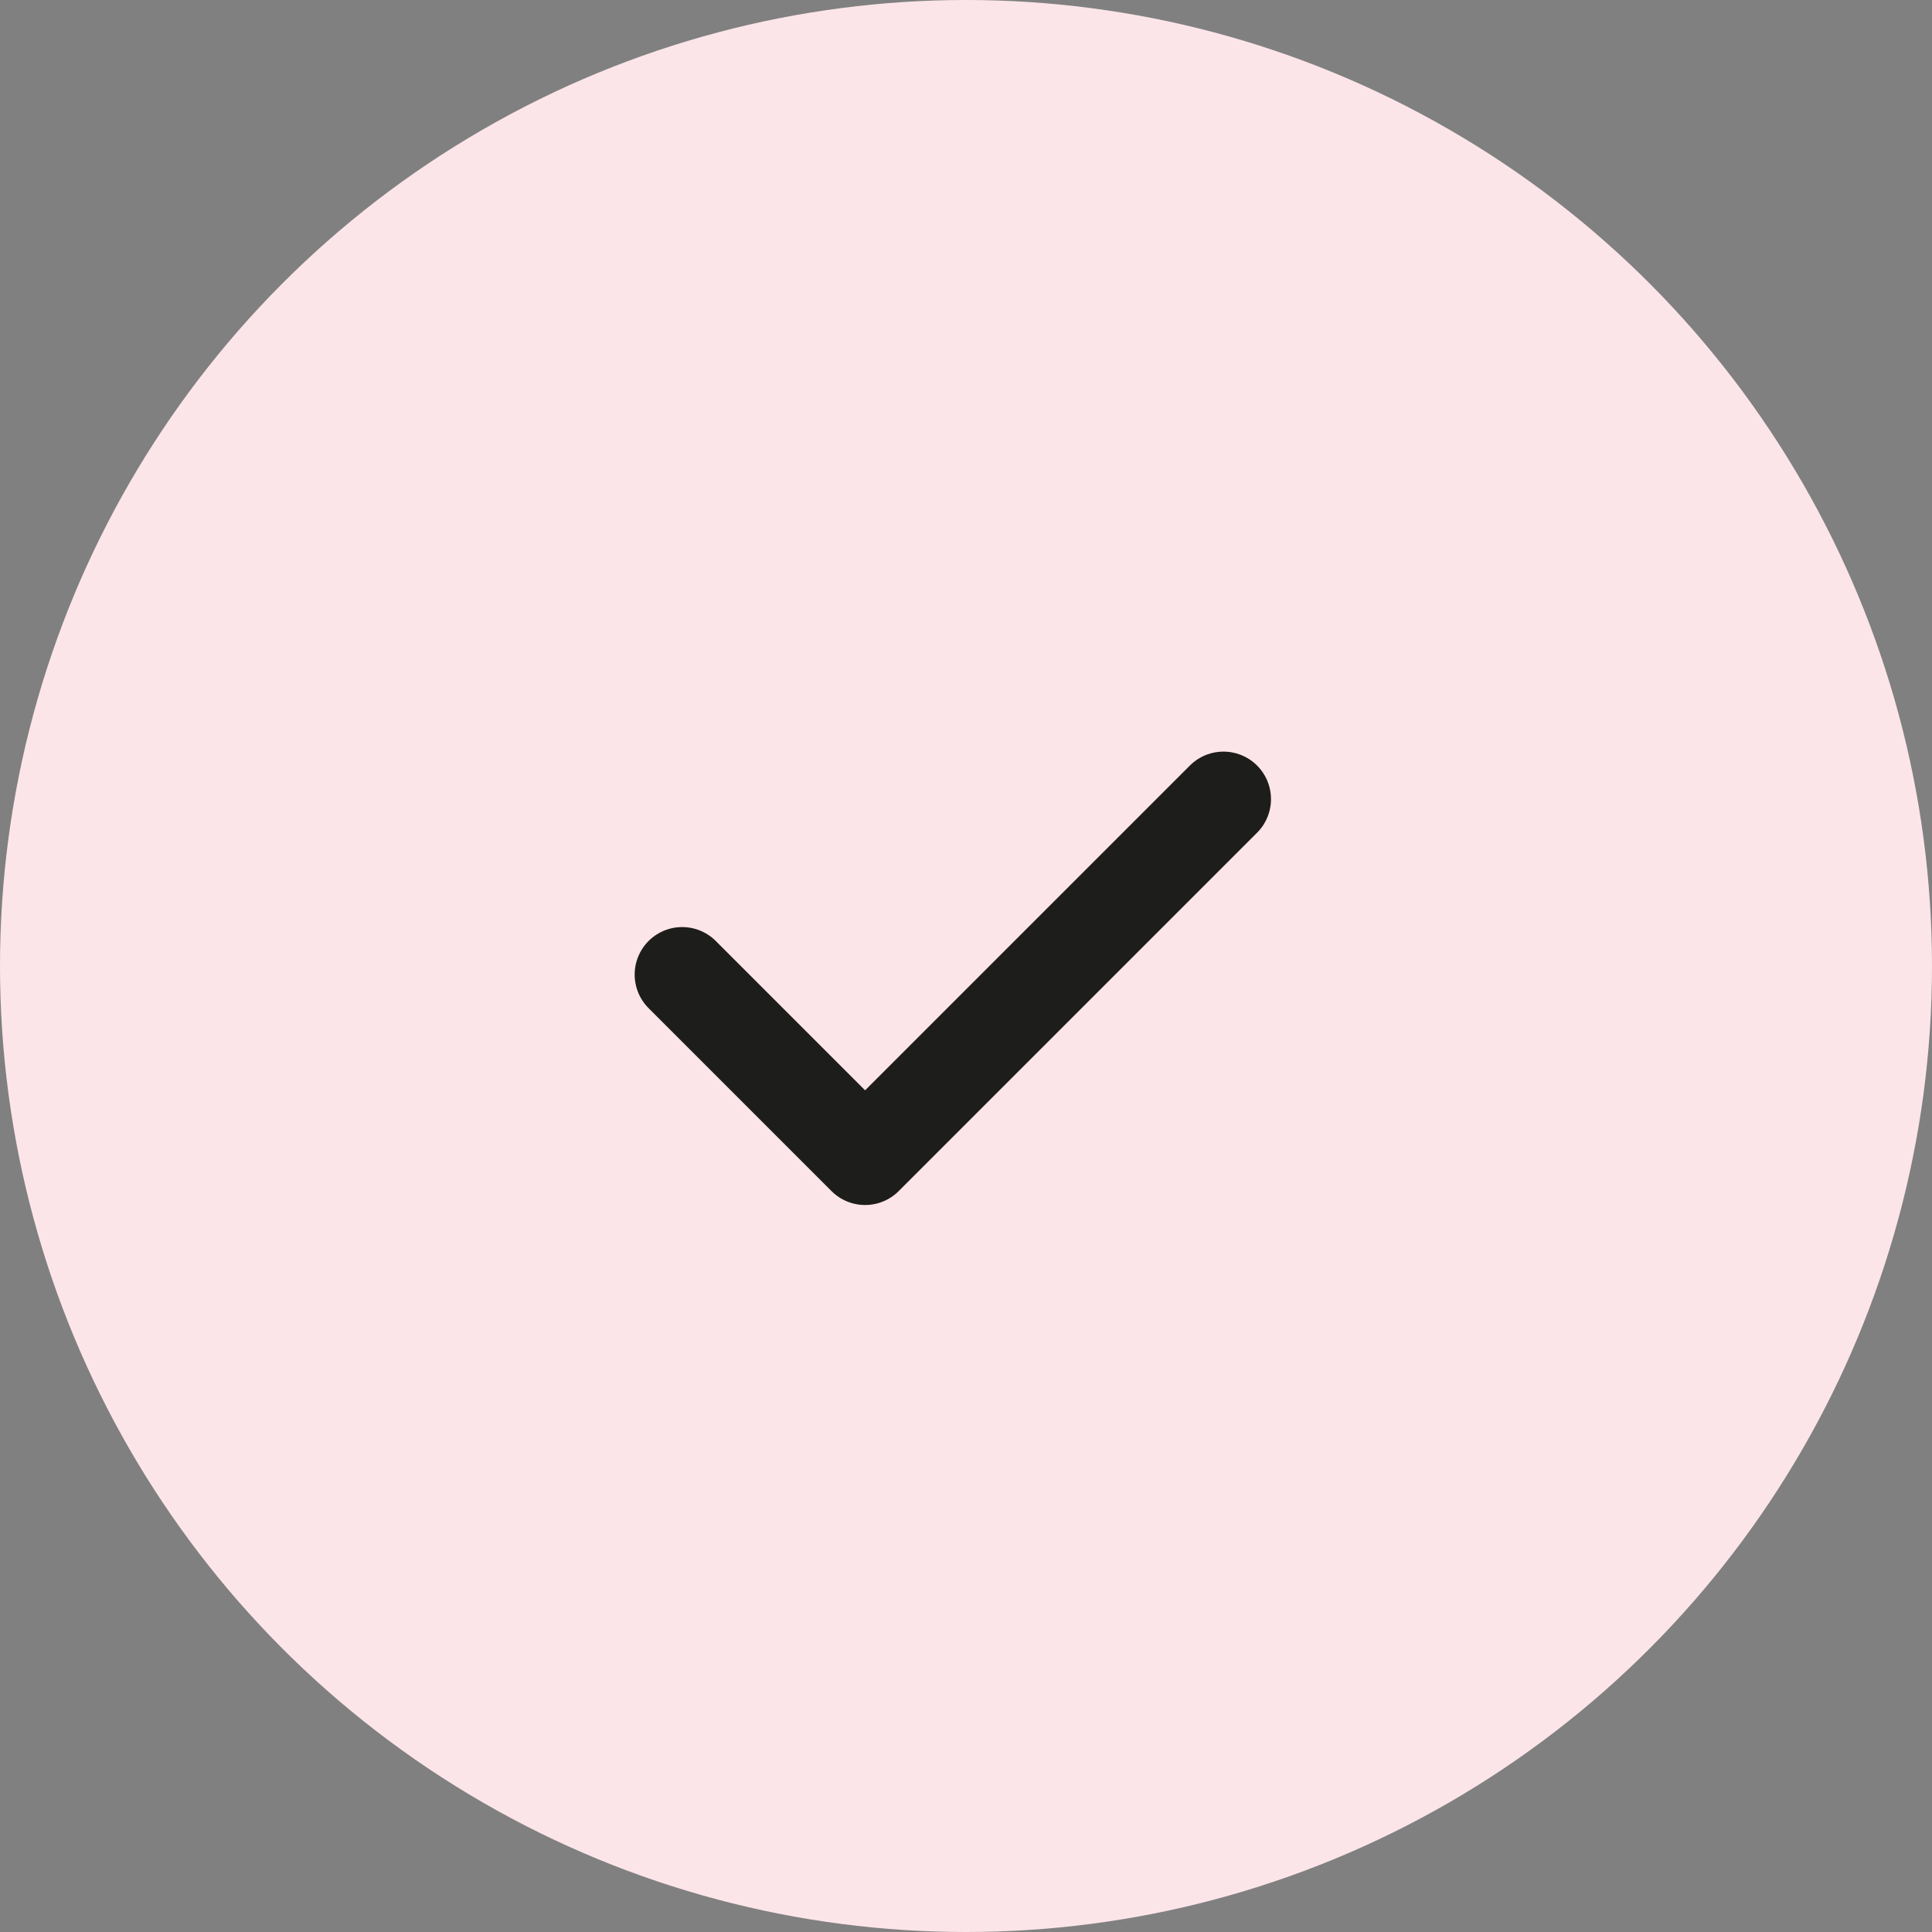 <?xml version="1.0" encoding="UTF-8"?>
<svg width="61px" height="61px" viewBox="0 0 61 61" version="1.1" xmlns="http://www.w3.org/2000/svg" xmlns:xlink="http://www.w3.org/1999/xlink">
    <rect x="0" y="0" width="61" height="61" fill="#808080" stroke="none"/>
    <!-- Generator: Sketch 63.1 (92452) - https://sketch.com -->
    <title>Group 18</title>
    <desc>Created with Sketch.</desc>
    <g id="Design" stroke="none" stroke-width="1" fill="none" fill-rule="evenodd">
        <g id="B&amp;F-Website-Home" transform="translate(-766, -4448)">
            <g id="Group-13" transform="translate(150, 4249)">
                <g id="Group" transform="translate(616, 141)">
                    <g id="Group-18" transform="translate(0, 58)">
                        <circle id="Oval" fill="#FCE5E9" cx="30.5" cy="30.5" r="30.5"></circle>
                        <polyline id="Path" stroke="#1D1D1B" stroke-width="3" stroke-linecap="round" stroke-linejoin="round" transform="translate(30.084, 28.001) rotate(-315) translate(-30.084, -28.001) " points="26 36.002 34.168 36.002 34.168 20"></polyline>
                    </g>
                </g>
            </g>
        </g>
    </g>
</svg>